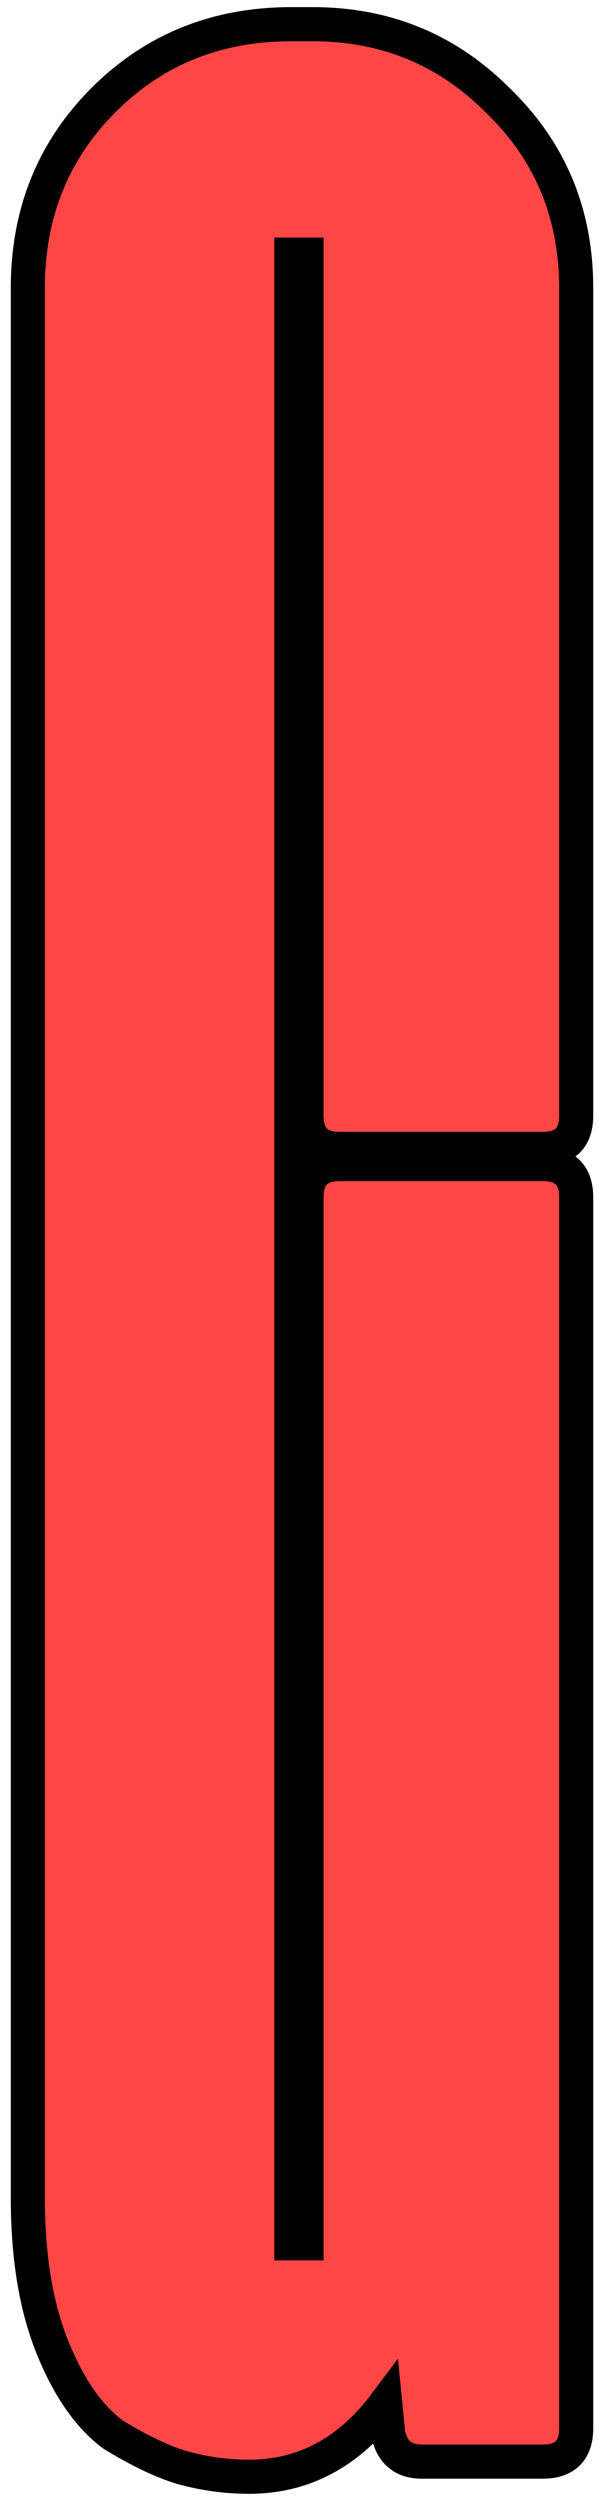 <svg width="45" height="188" viewBox="0 0 45 188" fill="none" xmlns="http://www.w3.org/2000/svg">
<path d="M40.85 87.535C42.521 87.535 43.357 88.37 43.357 90.042V182.597C43.357 184.269 42.521 185.105 40.85 185.105H31.731C30.363 185.105 29.527 184.421 29.223 183.053L28.995 180.773C26.26 184.421 22.84 186.244 18.737 186.244C17.065 186.244 15.393 186.017 13.721 185.561C12.202 185.105 10.454 184.269 8.478 183.053C6.654 181.685 5.135 179.481 3.919 176.442C2.703 173.402 2.095 169.679 2.095 165.272V21.652C2.095 16.029 3.995 11.318 7.794 7.518C11.594 3.719 16.305 1.819 21.928 1.819H23.524C28.995 1.819 33.631 3.719 37.43 7.518C41.382 11.318 43.357 16.029 43.357 21.652V83.887C43.357 85.559 42.521 86.395 40.85 86.395H25.576C23.904 86.395 23.068 85.559 23.068 83.887V19.144H21.928V168.691H23.068V90.042C23.068 88.37 23.904 87.535 25.576 87.535H40.85Z" fill="#FF4646" stroke="black" stroke-width="2.567"/>
</svg>
